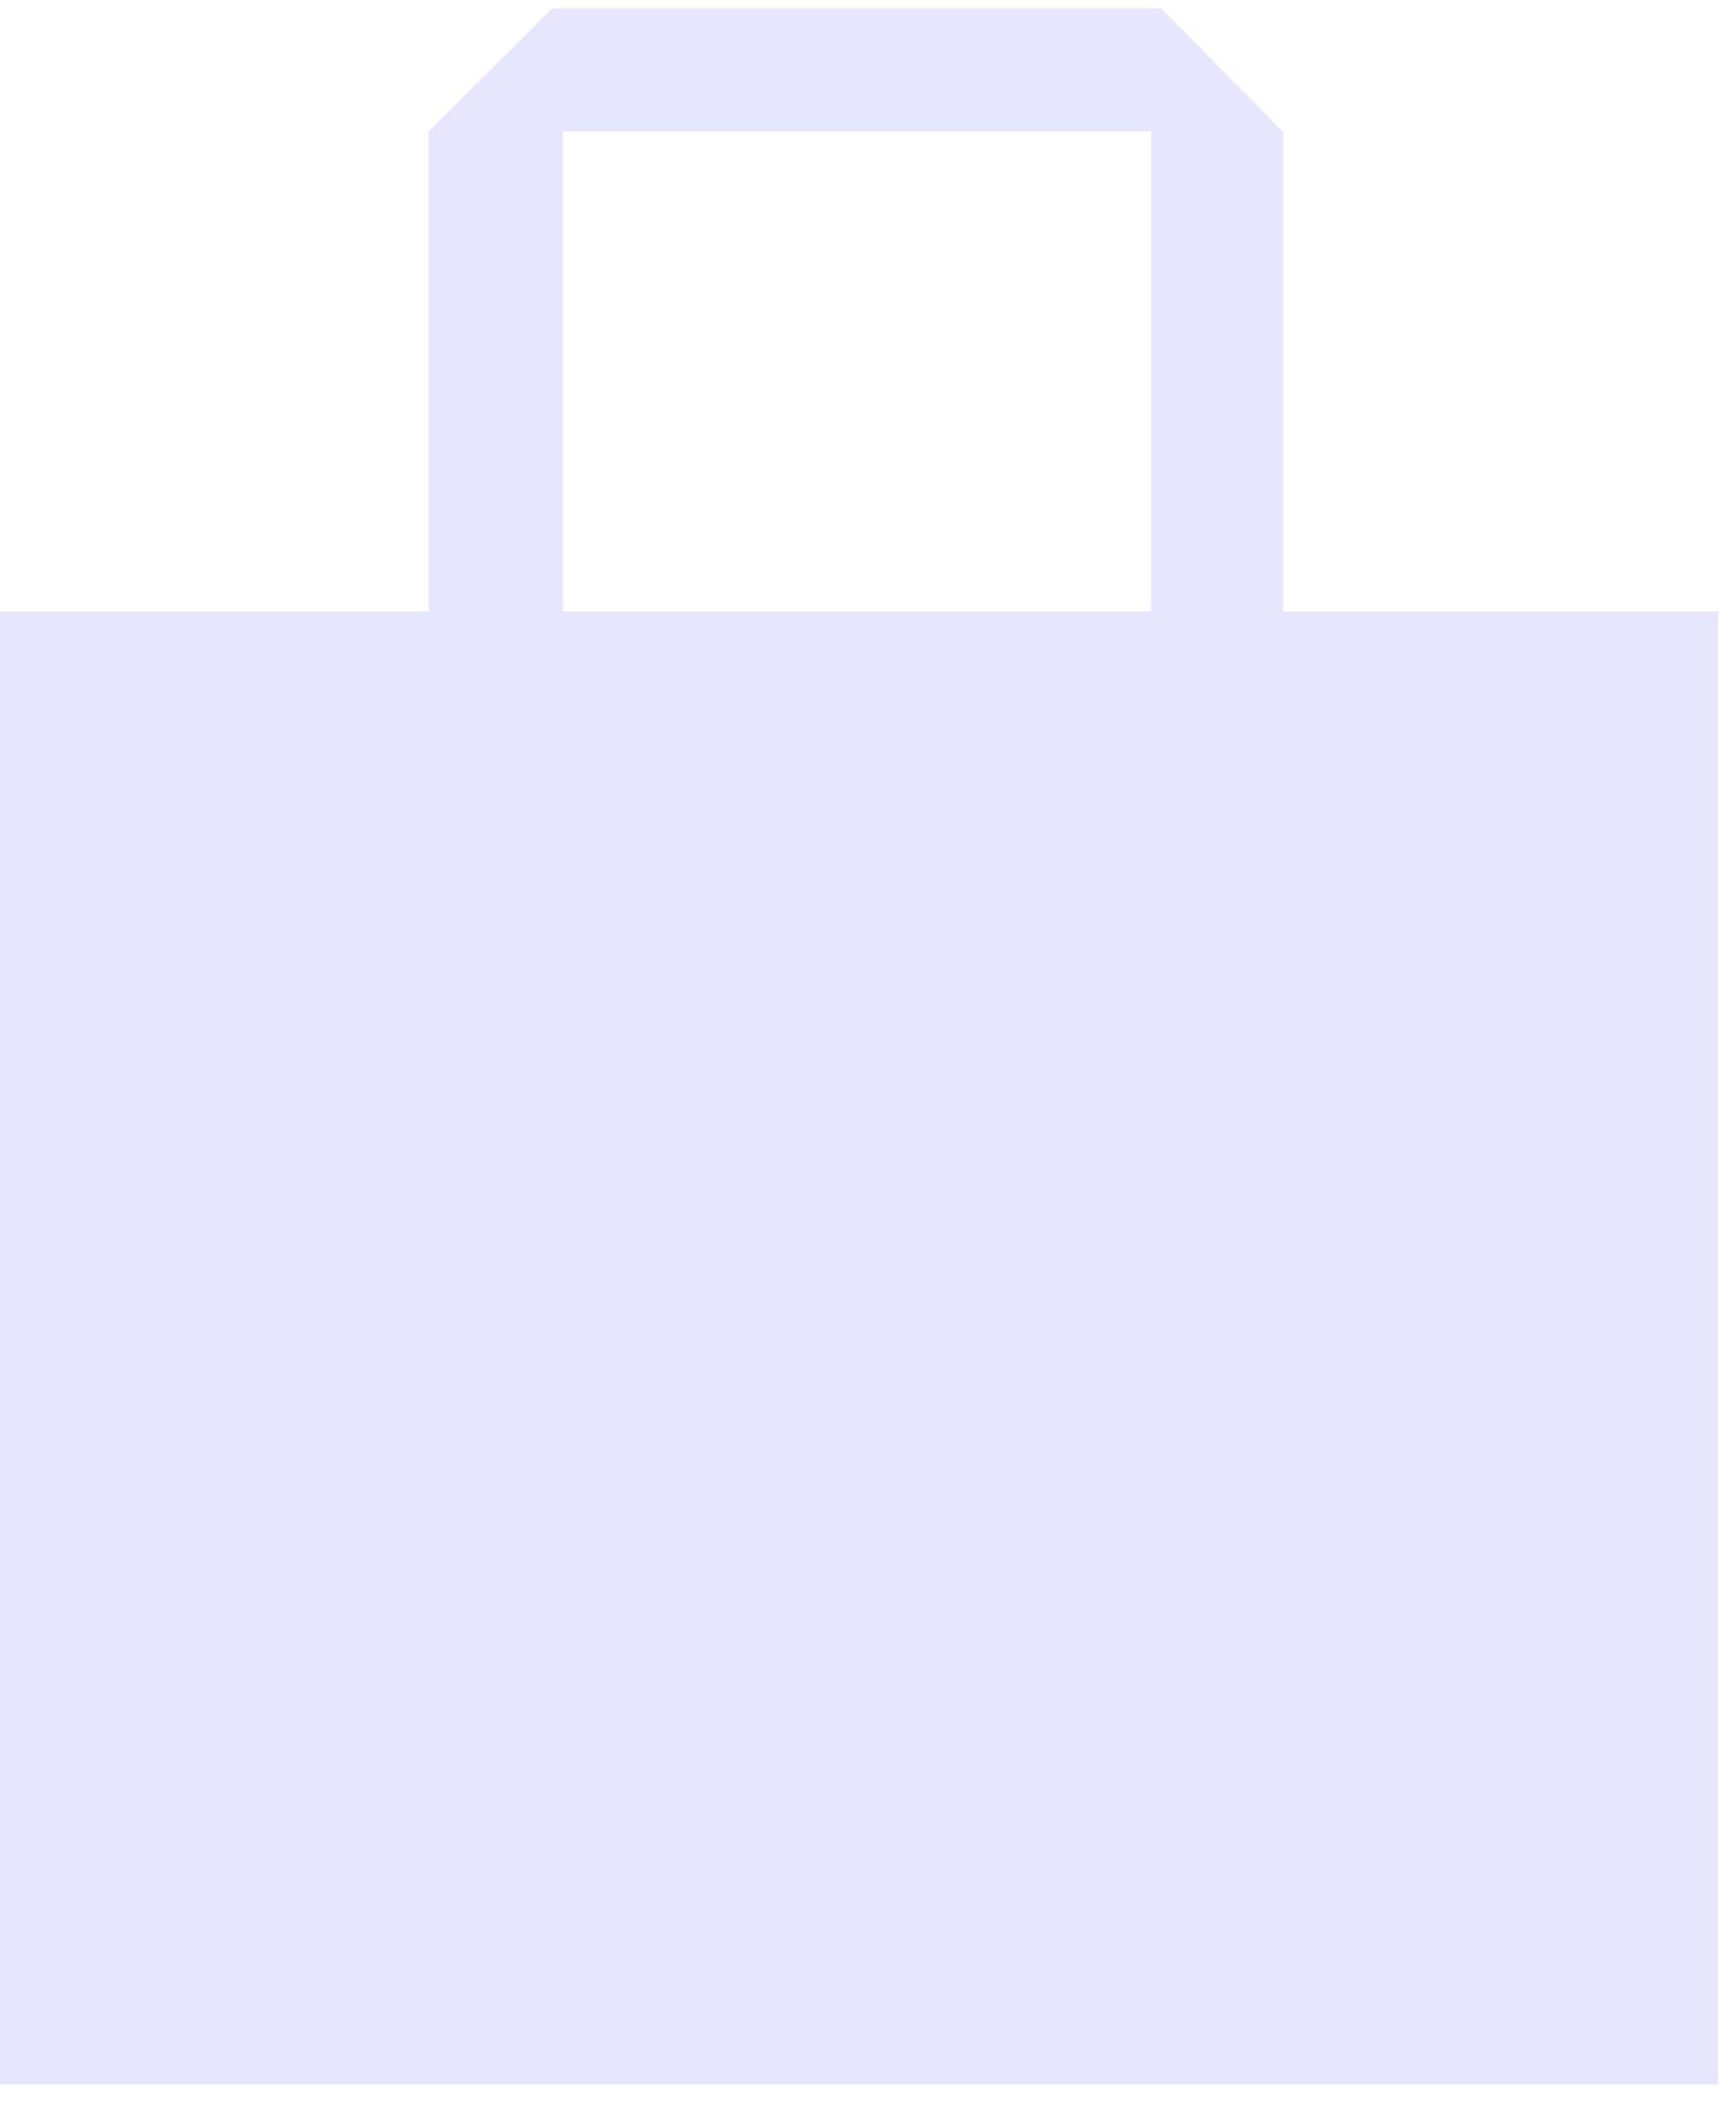 <svg xmlns="http://www.w3.org/2000/svg" width="71" height="86" viewBox="0 0 71 86" fill="#E7E6FF">
	<path d="M0 25H70.276V85.235H0V25Z" fill="#E7E6FF"/>
	<path d="M22.584 0.333H47.487L52.475 5.389V25.432L47.078 25.418V5.379H23.025V25.418L17.528 25.432V5.379L22.584 0.333Z" fill="#E7E6FF"/>
	<path fill-rule="evenodd" clip-rule="evenodd" d="M27.149 46L34.081 52.869L31.308 55.617L27.149 51.495C25.617 49.978 25.617 47.517 27.149 46Z" fill="#E7E6FF"/>
	<path fill-rule="evenodd" clip-rule="evenodd" d="M40.644 46.823L37.835 50.225C37.659 50.438 37.674 50.749 37.871 50.944C38.068 51.139 38.382 51.155 38.597 50.98L42.031 48.197L42.724 48.884L39.915 52.286C39.739 52.499 39.754 52.81 39.951 53.005C40.148 53.2 40.462 53.215 40.677 53.041L44.111 50.257L44.804 50.944L41.684 54.035C40.344 55.363 38.171 55.363 36.831 54.035C35.491 52.708 35.491 50.555 36.831 49.227L39.951 46.136L40.644 46.823Z" fill="#E7E6FF"/>
	<path fill-rule="evenodd" clip-rule="evenodd" d="M34.097 56.554C34.485 56.939 34.501 57.558 34.133 57.962L29.26 63.303C28.742 63.871 27.858 63.915 27.285 63.402C27.267 63.387 27.25 63.371 27.234 63.354C26.688 62.813 26.688 61.936 27.234 61.395C27.25 61.379 27.267 61.362 27.285 61.347L32.676 56.519C33.084 56.154 33.709 56.169 34.097 56.554Z" fill="#E7E6FF"/>
	<path fill-rule="evenodd" clip-rule="evenodd" d="M36.056 56.554C36.445 56.169 37.07 56.154 37.477 56.519L42.868 61.347C42.886 61.362 42.903 61.379 42.92 61.395C43.466 61.936 43.466 62.813 42.92 63.354C42.903 63.371 42.886 63.387 42.868 63.402C42.295 63.915 41.411 63.871 40.894 63.303L36.021 57.962C35.652 57.558 35.668 56.939 36.056 56.554Z" fill="#E7E6FF"/>
</svg>